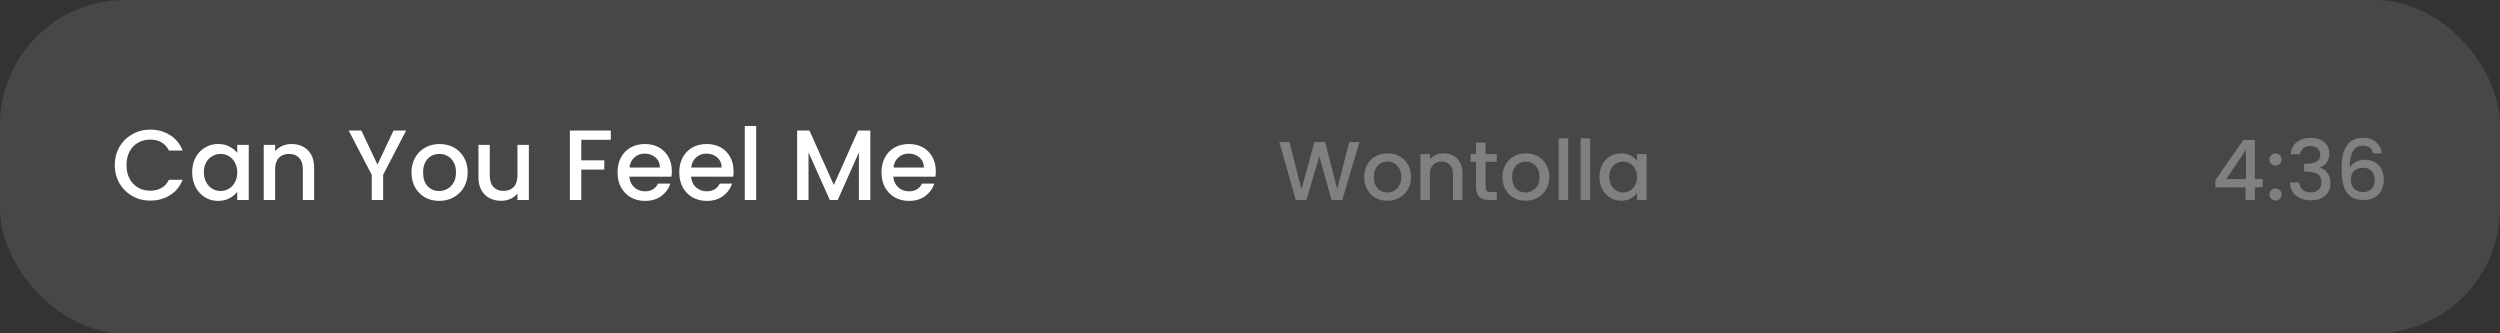 <svg width="300" height="40" viewBox="0 0 300 40" fill="none" xmlns="http://www.w3.org/2000/svg">
<rect x="0" y="0" width="300" height="40" fill="#333333" stroke="none"/>
<rect width="300" height="40" rx="15" fill="white" fill-opacity="0.1"/>
<path d="M13.777 19.812C13.777 18.996 13.965 18.264 14.341 17.616C14.725 16.968 15.241 16.464 15.889 16.104C16.545 15.736 17.261 15.552 18.037 15.552C18.925 15.552 19.713 15.772 20.401 16.212C21.097 16.644 21.601 17.26 21.913 18.06H20.269C20.053 17.62 19.753 17.292 19.369 17.076C18.985 16.86 18.541 16.752 18.037 16.752C17.485 16.752 16.993 16.876 16.561 17.124C16.129 17.372 15.789 17.728 15.541 18.192C15.301 18.656 15.181 19.196 15.181 19.812C15.181 20.428 15.301 20.968 15.541 21.432C15.789 21.896 16.129 22.256 16.561 22.512C16.993 22.76 17.485 22.884 18.037 22.884C18.541 22.884 18.985 22.776 19.369 22.56C19.753 22.344 20.053 22.016 20.269 21.576H21.913C21.601 22.376 21.097 22.992 20.401 23.424C19.713 23.856 18.925 24.072 18.037 24.072C17.253 24.072 16.537 23.892 15.889 23.532C15.241 23.164 14.725 22.656 14.341 22.008C13.965 21.36 13.777 20.628 13.777 19.812ZM23.059 20.664C23.059 20 23.195 19.412 23.467 18.9C23.747 18.388 24.123 17.992 24.595 17.712C25.075 17.424 25.603 17.28 26.179 17.28C26.699 17.28 27.151 17.384 27.535 17.592C27.927 17.792 28.239 18.044 28.471 18.348V17.388H29.851V24H28.471V23.016C28.239 23.328 27.923 23.588 27.523 23.796C27.123 24.004 26.667 24.108 26.155 24.108C25.587 24.108 25.067 23.964 24.595 23.676C24.123 23.38 23.747 22.972 23.467 22.452C23.195 21.924 23.059 21.328 23.059 20.664ZM28.471 20.688C28.471 20.232 28.375 19.836 28.183 19.5C27.999 19.164 27.755 18.908 27.451 18.732C27.147 18.556 26.819 18.468 26.467 18.468C26.115 18.468 25.787 18.556 25.483 18.732C25.179 18.9 24.931 19.152 24.739 19.488C24.555 19.816 24.463 20.208 24.463 20.664C24.463 21.12 24.555 21.52 24.739 21.864C24.931 22.208 25.179 22.472 25.483 22.656C25.795 22.832 26.123 22.92 26.467 22.92C26.819 22.92 27.147 22.832 27.451 22.656C27.755 22.48 27.999 22.224 28.183 21.888C28.375 21.544 28.471 21.144 28.471 20.688ZM34.983 17.28C35.503 17.28 35.967 17.388 36.375 17.604C36.791 17.82 37.115 18.14 37.347 18.564C37.579 18.988 37.695 19.5 37.695 20.1V24H36.339V20.304C36.339 19.712 36.191 19.26 35.895 18.948C35.599 18.628 35.195 18.468 34.683 18.468C34.171 18.468 33.763 18.628 33.459 18.948C33.163 19.26 33.015 19.712 33.015 20.304V24H31.647V17.388H33.015V18.144C33.239 17.872 33.523 17.66 33.867 17.508C34.219 17.356 34.591 17.28 34.983 17.28ZM48.738 15.66L45.978 20.976V24H44.61V20.976L41.838 15.66H43.362L45.294 19.752L47.226 15.66H48.738ZM52.691 24.108C52.067 24.108 51.503 23.968 50.999 23.688C50.495 23.4 50.099 23 49.811 22.488C49.523 21.968 49.379 21.368 49.379 20.688C49.379 20.016 49.527 19.42 49.823 18.9C50.119 18.38 50.523 17.98 51.035 17.7C51.547 17.42 52.119 17.28 52.751 17.28C53.383 17.28 53.955 17.42 54.467 17.7C54.979 17.98 55.383 18.38 55.679 18.9C55.975 19.42 56.123 20.016 56.123 20.688C56.123 21.36 55.971 21.956 55.667 22.476C55.363 22.996 54.947 23.4 54.419 23.688C53.899 23.968 53.323 24.108 52.691 24.108ZM52.691 22.92C53.043 22.92 53.371 22.836 53.675 22.668C53.987 22.5 54.239 22.248 54.431 21.912C54.623 21.576 54.719 21.168 54.719 20.688C54.719 20.208 54.627 19.804 54.443 19.476C54.259 19.14 54.015 18.888 53.711 18.72C53.407 18.552 53.079 18.468 52.727 18.468C52.375 18.468 52.047 18.552 51.743 18.72C51.447 18.888 51.211 19.14 51.035 19.476C50.859 19.804 50.771 20.208 50.771 20.688C50.771 21.4 50.951 21.952 51.311 22.344C51.679 22.728 52.139 22.92 52.691 22.92ZM63.464 17.388V24H62.096V23.22C61.88 23.492 61.596 23.708 61.244 23.868C60.9 24.02 60.532 24.096 60.14 24.096C59.62 24.096 59.152 23.988 58.736 23.772C58.328 23.556 58.004 23.236 57.764 22.812C57.532 22.388 57.416 21.876 57.416 21.276V17.388H58.772V21.072C58.772 21.664 58.92 22.12 59.216 22.44C59.512 22.752 59.916 22.908 60.428 22.908C60.94 22.908 61.344 22.752 61.64 22.44C61.944 22.12 62.096 21.664 62.096 21.072V17.388H63.464ZM73.294 15.66V16.776H69.754V19.236H72.514V20.352H69.754V24H68.386V15.66H73.294ZM80.621 20.532C80.621 20.78 80.606 21.004 80.573 21.204H75.522C75.561 21.732 75.757 22.156 76.109 22.476C76.462 22.796 76.894 22.956 77.406 22.956C78.141 22.956 78.662 22.648 78.966 22.032H80.442C80.242 22.64 79.877 23.14 79.35 23.532C78.829 23.916 78.181 24.108 77.406 24.108C76.773 24.108 76.206 23.968 75.701 23.688C75.206 23.4 74.814 23 74.525 22.488C74.246 21.968 74.106 21.368 74.106 20.688C74.106 20.008 74.242 19.412 74.513 18.9C74.793 18.38 75.181 17.98 75.677 17.7C76.181 17.42 76.757 17.28 77.406 17.28C78.029 17.28 78.585 17.416 79.073 17.688C79.561 17.96 79.942 18.344 80.213 18.84C80.486 19.328 80.621 19.892 80.621 20.532ZM79.194 20.1C79.186 19.596 79.005 19.192 78.653 18.888C78.302 18.584 77.865 18.432 77.346 18.432C76.874 18.432 76.469 18.584 76.133 18.888C75.797 19.184 75.597 19.588 75.534 20.1H79.194ZM88.028 20.532C88.028 20.78 88.012 21.004 87.98 21.204H82.928C82.968 21.732 83.164 22.156 83.516 22.476C83.868 22.796 84.3 22.956 84.812 22.956C85.548 22.956 86.068 22.648 86.372 22.032H87.848C87.648 22.64 87.284 23.14 86.756 23.532C86.236 23.916 85.588 24.108 84.812 24.108C84.18 24.108 83.612 23.968 83.108 23.688C82.612 23.4 82.22 23 81.932 22.488C81.652 21.968 81.512 21.368 81.512 20.688C81.512 20.008 81.648 19.412 81.92 18.9C82.2 18.38 82.588 17.98 83.084 17.7C83.588 17.42 84.164 17.28 84.812 17.28C85.436 17.28 85.992 17.416 86.48 17.688C86.968 17.96 87.348 18.344 87.62 18.84C87.892 19.328 88.028 19.892 88.028 20.532ZM86.6 20.1C86.592 19.596 86.412 19.192 86.06 18.888C85.708 18.584 85.272 18.432 84.752 18.432C84.28 18.432 83.876 18.584 83.54 18.888C83.204 19.184 83.004 19.588 82.94 20.1H86.6ZM90.742 15.12V24H89.374V15.12H90.742ZM104.439 15.66V24H103.071V18.288L100.527 24H99.579L97.023 18.288V24H95.655V15.66H97.131L100.059 22.2L102.975 15.66H104.439ZM112.297 20.532C112.297 20.78 112.281 21.004 112.249 21.204H107.197C107.237 21.732 107.433 22.156 107.785 22.476C108.137 22.796 108.569 22.956 109.081 22.956C109.817 22.956 110.337 22.648 110.641 22.032H112.117C111.917 22.64 111.553 23.14 111.025 23.532C110.505 23.916 109.857 24.108 109.081 24.108C108.449 24.108 107.881 23.968 107.377 23.688C106.881 23.4 106.489 23 106.201 22.488C105.921 21.968 105.781 21.368 105.781 20.688C105.781 20.008 105.917 19.412 106.189 18.9C106.469 18.38 106.857 17.98 107.353 17.7C107.857 17.42 108.433 17.28 109.081 17.28C109.705 17.28 110.261 17.416 110.749 17.688C111.237 17.96 111.617 18.344 111.889 18.84C112.161 19.328 112.297 19.892 112.297 20.532ZM110.869 20.1C110.861 19.596 110.681 19.192 110.329 18.888C109.977 18.584 109.541 18.432 109.021 18.432C108.549 18.432 108.145 18.584 107.809 18.888C107.473 19.184 107.273 19.588 107.209 20.1H110.869Z" fill="white"/>
<path d="M163.133 17.05L161.073 24H159.783L158.323 18.74L156.773 24L155.493 24.01L153.523 17.05H154.733L156.173 22.71L157.733 17.05H159.013L160.463 22.68L161.913 17.05H163.133ZM166.464 24.09C165.944 24.09 165.474 23.973 165.054 23.74C164.634 23.5 164.304 23.167 164.064 22.74C163.824 22.307 163.704 21.807 163.704 21.24C163.704 20.68 163.827 20.183 164.074 19.75C164.32 19.317 164.657 18.983 165.084 18.75C165.51 18.517 165.987 18.4 166.514 18.4C167.04 18.4 167.517 18.517 167.944 18.75C168.37 18.983 168.707 19.317 168.954 19.75C169.2 20.183 169.324 20.68 169.324 21.24C169.324 21.8 169.197 22.297 168.944 22.73C168.69 23.163 168.344 23.5 167.904 23.74C167.47 23.973 166.99 24.09 166.464 24.09ZM166.464 23.1C166.757 23.1 167.03 23.03 167.284 22.89C167.544 22.75 167.754 22.54 167.914 22.26C168.074 21.98 168.154 21.64 168.154 21.24C168.154 20.84 168.077 20.503 167.924 20.23C167.77 19.95 167.567 19.74 167.314 19.6C167.06 19.46 166.787 19.39 166.494 19.39C166.2 19.39 165.927 19.46 165.674 19.6C165.427 19.74 165.23 19.95 165.084 20.23C164.937 20.503 164.864 20.84 164.864 21.24C164.864 21.833 165.014 22.293 165.314 22.62C165.62 22.94 166.004 23.1 166.464 23.1ZM173.231 18.4C173.664 18.4 174.051 18.49 174.391 18.67C174.737 18.85 175.007 19.117 175.201 19.47C175.394 19.823 175.491 20.25 175.491 20.75V24H174.361V20.92C174.361 20.427 174.237 20.05 173.991 19.79C173.744 19.523 173.407 19.39 172.981 19.39C172.554 19.39 172.214 19.523 171.961 19.79C171.714 20.05 171.591 20.427 171.591 20.92V24H170.451V18.49H171.591V19.12C171.777 18.893 172.014 18.717 172.301 18.59C172.594 18.463 172.904 18.4 173.231 18.4ZM178.275 19.42V22.47C178.275 22.677 178.321 22.827 178.415 22.92C178.515 23.007 178.681 23.05 178.915 23.05H179.615V24H178.715C178.201 24 177.808 23.88 177.535 23.64C177.261 23.4 177.125 23.01 177.125 22.47V19.42H176.475V18.49H177.125V17.12H178.275V18.49H179.615V19.42H178.275ZM183.055 24.09C182.535 24.09 182.065 23.973 181.645 23.74C181.225 23.5 180.895 23.167 180.655 22.74C180.415 22.307 180.295 21.807 180.295 21.24C180.295 20.68 180.419 20.183 180.665 19.75C180.912 19.317 181.249 18.983 181.675 18.75C182.102 18.517 182.579 18.4 183.105 18.4C183.632 18.4 184.109 18.517 184.535 18.75C184.962 18.983 185.299 19.317 185.545 19.75C185.792 20.183 185.915 20.68 185.915 21.24C185.915 21.8 185.789 22.297 185.535 22.73C185.282 23.163 184.935 23.5 184.495 23.74C184.062 23.973 183.582 24.09 183.055 24.09ZM183.055 23.1C183.349 23.1 183.622 23.03 183.875 22.89C184.135 22.75 184.345 22.54 184.505 22.26C184.665 21.98 184.745 21.64 184.745 21.24C184.745 20.84 184.669 20.503 184.515 20.23C184.362 19.95 184.159 19.74 183.905 19.6C183.652 19.46 183.379 19.39 183.085 19.39C182.792 19.39 182.519 19.46 182.265 19.6C182.019 19.74 181.822 19.95 181.675 20.23C181.529 20.503 181.455 20.84 181.455 21.24C181.455 21.833 181.605 22.293 181.905 22.62C182.212 22.94 182.595 23.1 183.055 23.1ZM188.182 16.6V24H187.042V16.6H188.182ZM190.819 16.6V24H189.679V16.6H190.819ZM191.936 21.22C191.936 20.667 192.049 20.177 192.276 19.75C192.509 19.323 192.822 18.993 193.216 18.76C193.616 18.52 194.056 18.4 194.536 18.4C194.969 18.4 195.346 18.487 195.666 18.66C195.992 18.827 196.252 19.037 196.446 19.29V18.49H197.596V24H196.446V23.18C196.252 23.44 195.989 23.657 195.656 23.83C195.322 24.003 194.942 24.09 194.516 24.09C194.042 24.09 193.609 23.97 193.216 23.73C192.822 23.483 192.509 23.143 192.276 22.71C192.049 22.27 191.936 21.773 191.936 21.22ZM196.446 21.24C196.446 20.86 196.366 20.53 196.206 20.25C196.052 19.97 195.849 19.757 195.596 19.61C195.342 19.463 195.069 19.39 194.776 19.39C194.482 19.39 194.209 19.463 193.956 19.61C193.702 19.75 193.496 19.96 193.336 20.24C193.182 20.513 193.106 20.84 193.106 21.22C193.106 21.6 193.182 21.933 193.336 22.22C193.496 22.507 193.702 22.727 193.956 22.88C194.216 23.027 194.489 23.1 194.776 23.1C195.069 23.1 195.342 23.027 195.596 22.88C195.849 22.733 196.052 22.52 196.206 22.24C196.366 21.953 196.446 21.62 196.446 21.24Z" fill="#808080"/>
<path d="M265.847 22.48V21.62L269.207 16.8H270.587V21.49H271.517V22.48H270.587V24H269.467V22.48H265.847ZM269.517 17.96L267.157 21.49H269.517V17.96ZM273.072 24.07C272.865 24.07 272.692 24 272.552 23.86C272.412 23.72 272.342 23.547 272.342 23.34C272.342 23.133 272.412 22.96 272.552 22.82C272.692 22.68 272.865 22.61 273.072 22.61C273.272 22.61 273.442 22.68 273.582 22.82C273.722 22.96 273.792 23.133 273.792 23.34C273.792 23.547 273.722 23.72 273.582 23.86C273.442 24 273.272 24.07 273.072 24.07ZM273.072 19.87C272.865 19.87 272.692 19.8 272.552 19.66C272.412 19.52 272.342 19.347 272.342 19.14C272.342 18.933 272.412 18.76 272.552 18.62C272.692 18.48 272.865 18.41 273.072 18.41C273.272 18.41 273.442 18.48 273.582 18.62C273.722 18.76 273.792 18.933 273.792 19.14C273.792 19.347 273.722 19.52 273.582 19.66C273.442 19.8 273.272 19.87 273.072 19.87ZM274.893 18.51C274.933 17.89 275.17 17.407 275.603 17.06C276.043 16.713 276.603 16.54 277.283 16.54C277.75 16.54 278.153 16.623 278.493 16.79C278.833 16.957 279.09 17.183 279.263 17.47C279.436 17.757 279.523 18.08 279.523 18.44C279.523 18.853 279.413 19.207 279.193 19.5C278.973 19.793 278.71 19.99 278.403 20.09V20.13C278.796 20.25 279.103 20.47 279.323 20.79C279.543 21.103 279.653 21.507 279.653 22C279.653 22.393 279.563 22.743 279.383 23.05C279.203 23.357 278.936 23.6 278.583 23.78C278.23 23.953 277.806 24.04 277.313 24.04C276.593 24.04 276 23.857 275.533 23.49C275.073 23.117 274.826 22.583 274.793 21.89H275.893C275.92 22.243 276.056 22.533 276.303 22.76C276.55 22.98 276.883 23.09 277.303 23.09C277.71 23.09 278.023 22.98 278.243 22.76C278.463 22.533 278.573 22.243 278.573 21.89C278.573 21.423 278.423 21.093 278.123 20.9C277.83 20.7 277.376 20.6 276.763 20.6H276.503V19.66H276.773C277.313 19.653 277.723 19.563 278.003 19.39C278.29 19.217 278.433 18.943 278.433 18.57C278.433 18.25 278.33 17.997 278.123 17.81C277.916 17.617 277.623 17.52 277.243 17.52C276.87 17.52 276.58 17.617 276.373 17.81C276.166 17.997 276.043 18.23 276.003 18.51H274.893ZM284.771 18.4C284.697 18.093 284.564 17.863 284.371 17.71C284.177 17.557 283.907 17.48 283.561 17.48C283.034 17.48 282.641 17.683 282.381 18.09C282.121 18.49 281.984 19.157 281.971 20.09C282.144 19.797 282.397 19.57 282.731 19.41C283.064 19.25 283.424 19.17 283.811 19.17C284.251 19.17 284.637 19.267 284.971 19.46C285.311 19.647 285.574 19.92 285.761 20.28C285.954 20.64 286.051 21.07 286.051 21.57C286.051 22.037 285.957 22.453 285.771 22.82C285.591 23.187 285.321 23.477 284.961 23.69C284.601 23.897 284.167 24 283.661 24C282.974 24 282.434 23.85 282.041 23.55C281.654 23.243 281.381 22.813 281.221 22.26C281.067 21.707 280.991 21.017 280.991 20.19C280.991 17.75 281.851 16.53 283.571 16.53C284.237 16.53 284.761 16.71 285.141 17.07C285.527 17.43 285.754 17.873 285.821 18.4H284.771ZM283.561 20.13C283.154 20.13 282.807 20.253 282.521 20.5C282.241 20.74 282.101 21.09 282.101 21.55C282.101 22.01 282.231 22.377 282.491 22.65C282.757 22.917 283.127 23.05 283.601 23.05C284.021 23.05 284.351 22.92 284.591 22.66C284.837 22.4 284.961 22.053 284.961 21.62C284.961 21.167 284.841 20.807 284.601 20.54C284.367 20.267 284.021 20.13 283.561 20.13Z" fill="#808080"/>
</svg>
